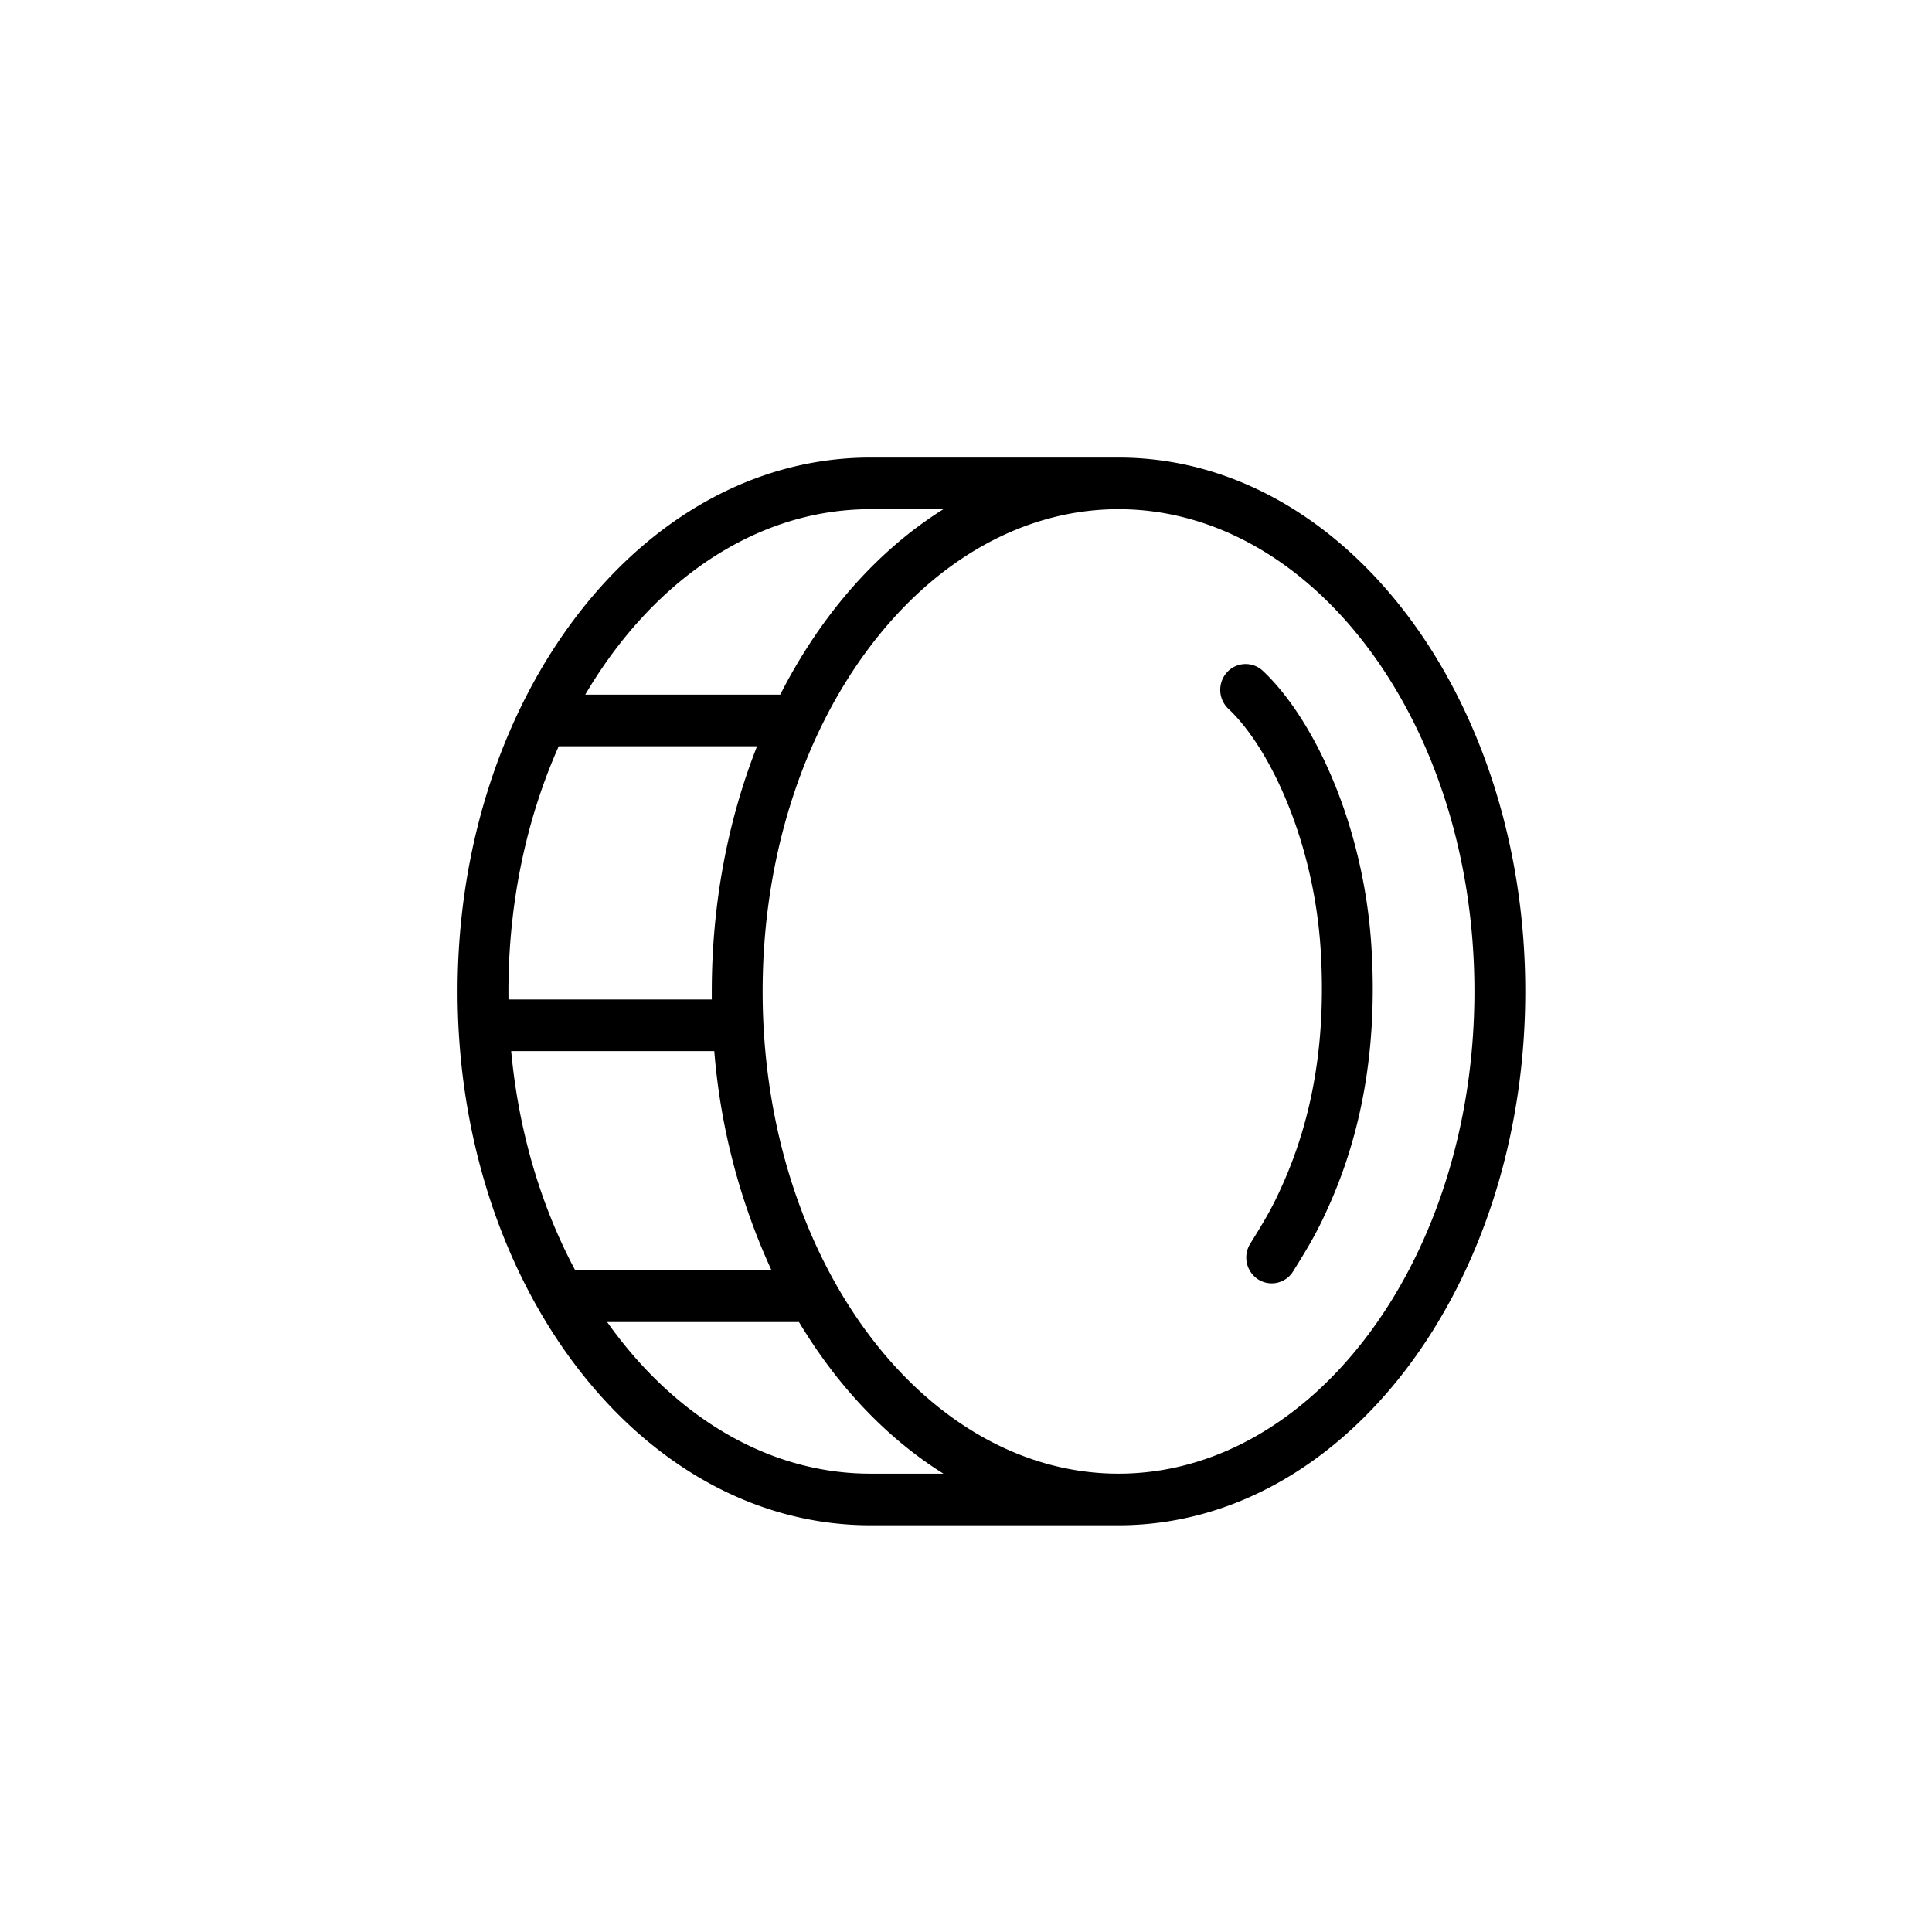 <svg xmlns="http://www.w3.org/2000/svg" width="38" height="38" viewBox="0 0 38 38">
    <path fill="#000" fill-rule="nonzero" d="M21.969 9v1.015h-4.85c-3.9 0-7.119 4.222-7.119 9.485 0 5.263 3.22 9.485 7.12 9.485h4.849V30h-4.85C12.604 30 9 25.275 9 19.5S12.603 9 17.12 9h4.849zM15 19.5c0 5.264 3.168 9.485 7 9.485s7-4.221 7-9.485c0-5.264-3.168-9.485-7-9.485s-7 4.221-7 9.485zm-.11-4.822h-4.078v-1.015h4.534C16.775 10.856 19.21 9 22 9c4.452 0 8 4.727 8 10.5S26.452 30 22 30c-2.563 0-4.826-1.566-6.285-3.997h-4.632v-1.015h4.093a12.764 12.764 0 0 1-1.127-4.314H9.5v-1.015H14V19.5c0-1.735.32-3.376.89-4.822zm10.545 10.327c.345-.553.494-.815.719-1.323.623-1.406.943-3.065.821-5.05-.148-2.41-1.137-4.5-2.136-5.437a.495.495 0 0 0-.706.029.513.513 0 0 0 .028.717c.81.76 1.684 2.606 1.816 4.754.111 1.816-.177 3.31-.735 4.571-.2.452-.331.682-.652 1.197a.512.512 0 0 0 .155.7c.234.15.543.08.69-.158z"/>
</svg>

